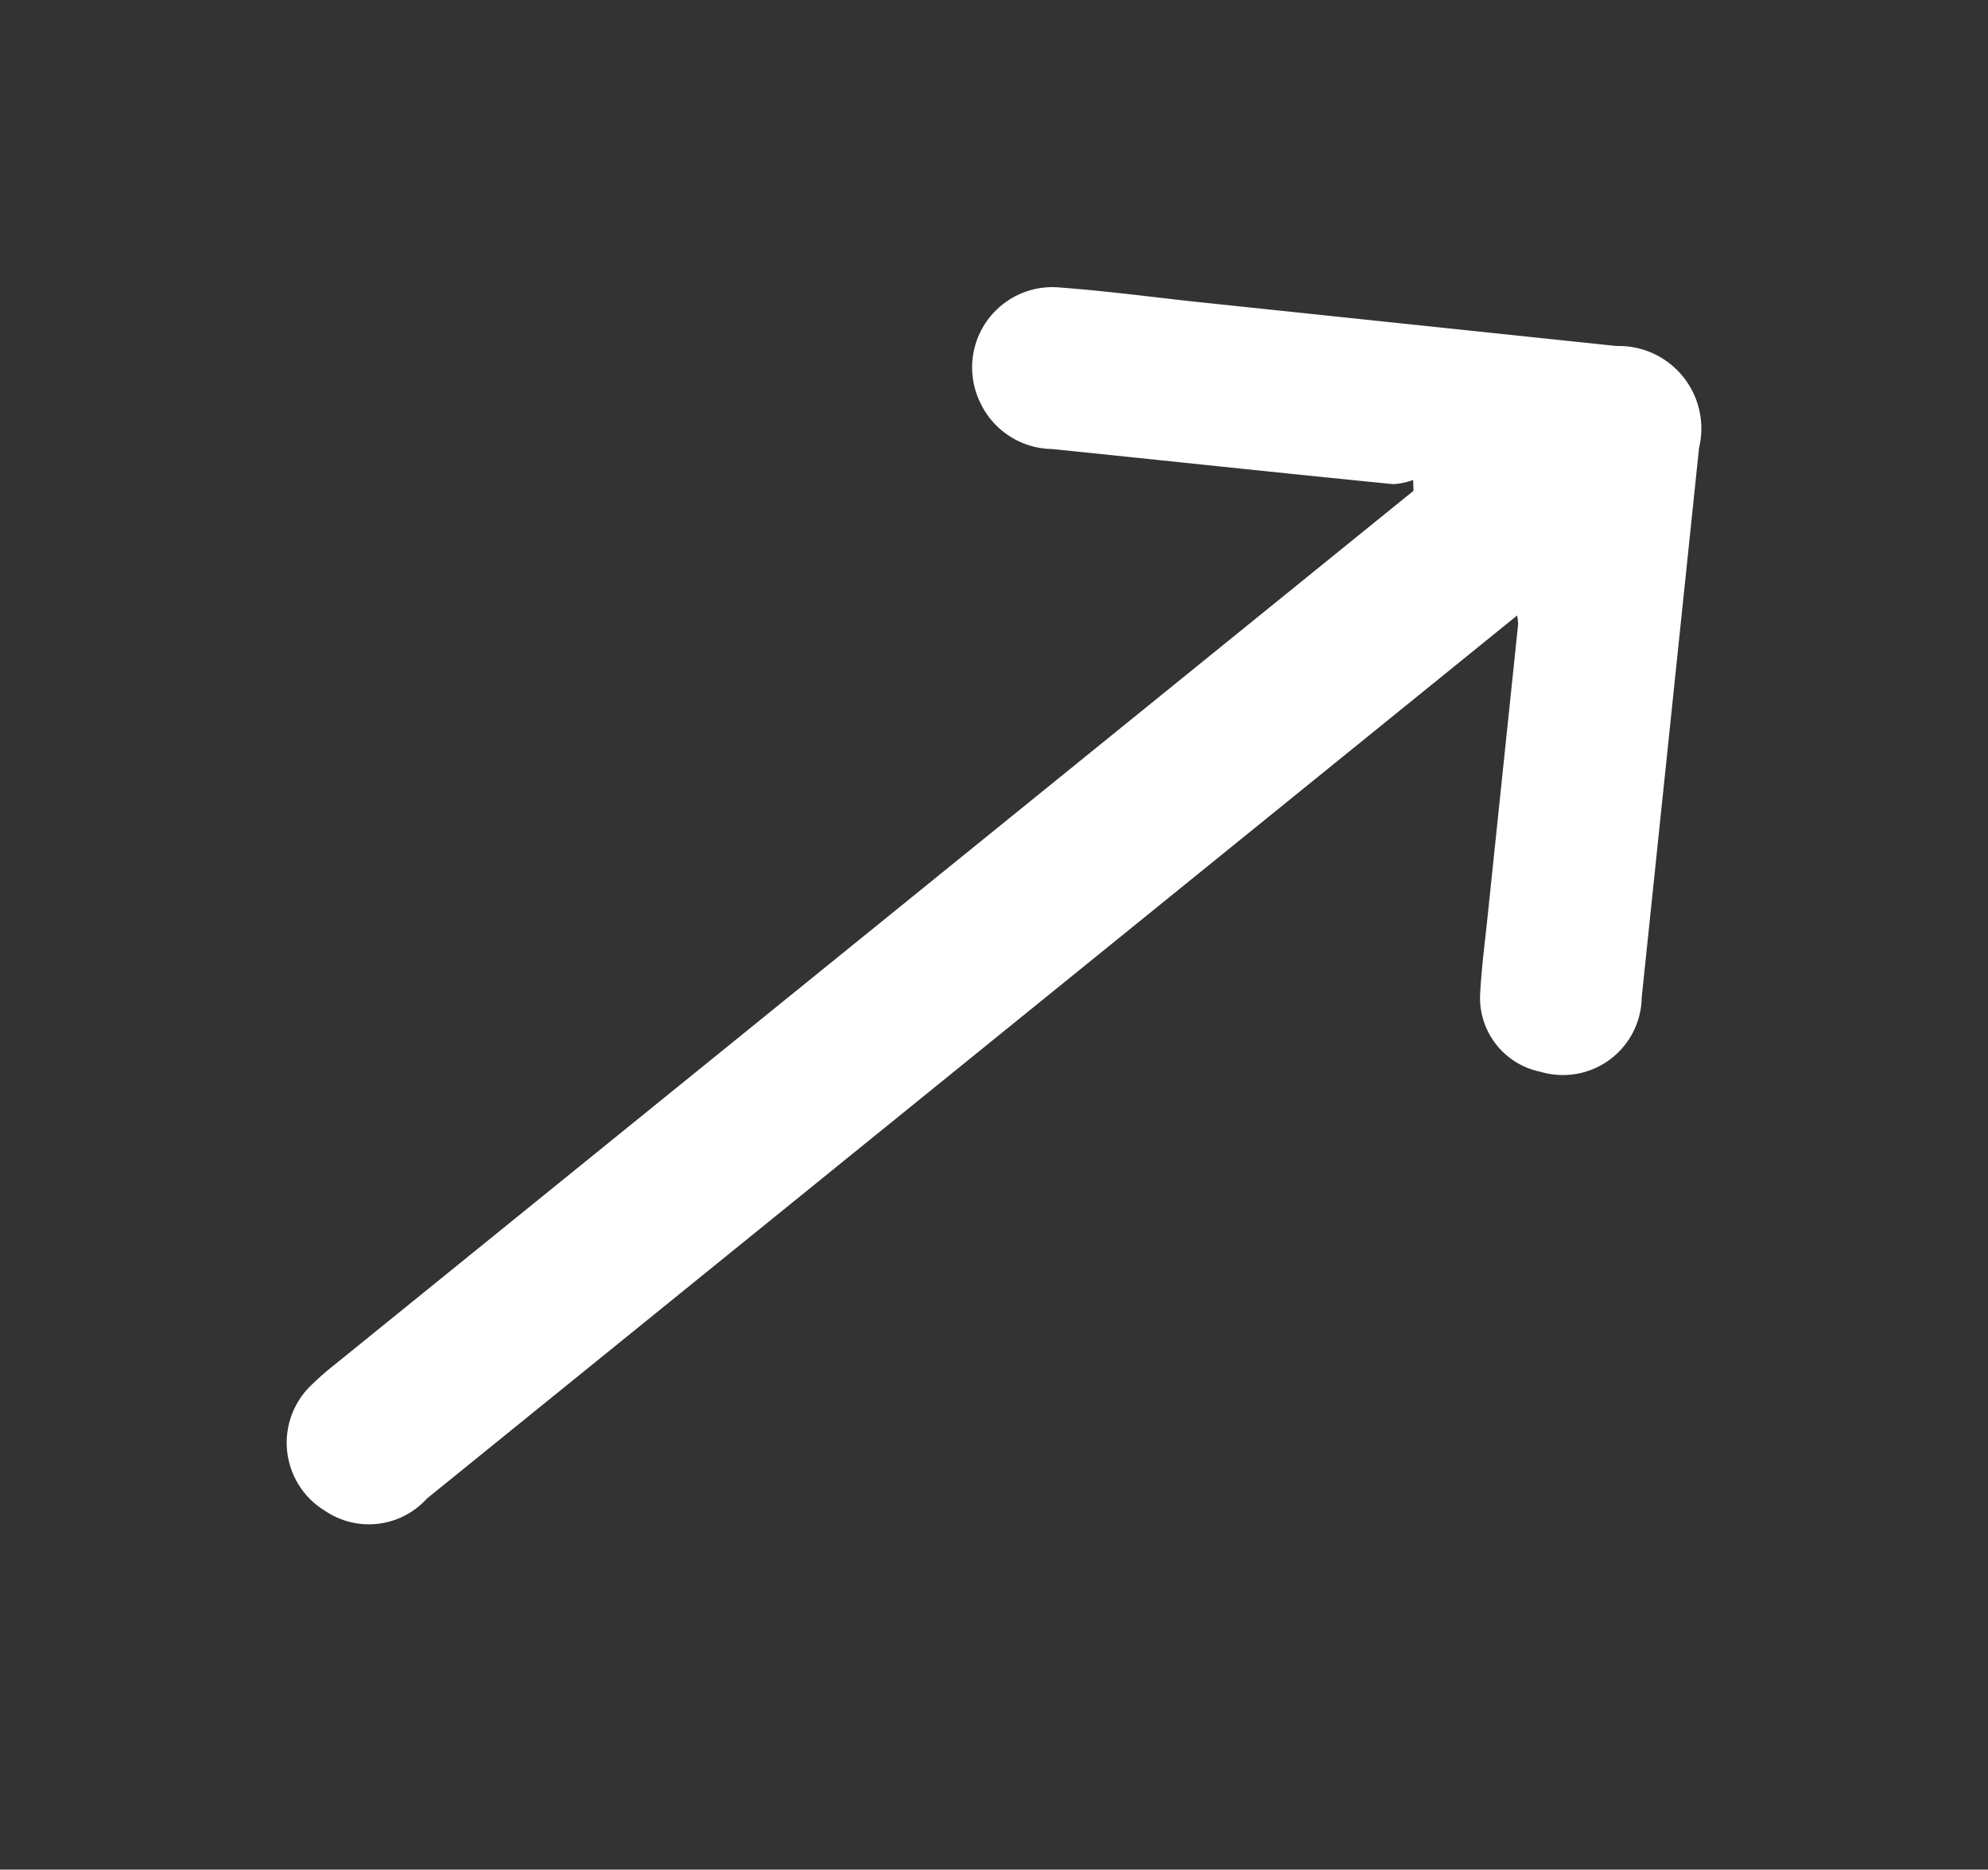 <svg xmlns="http://www.w3.org/2000/svg" width="24.102" height="22.661" viewBox="0 0 24.102 22.661">
  <rect x="0" y="0" width="24.102" height="22.661" fill="#333333" stroke="none"/>
  <path id="Submit_Arrow" d="M18.115,6.858H1.106A.948.948,0,0,1,.054,6.2.966.966,0,0,1,.889,4.907a3.493,3.493,0,0,1,.365-.014H18.089l.079-.105a.81.81,0,0,1-.221-.114C16.961,3.7,15.982,2.716,15,1.74a.978.978,0,0,1-.319-.99A.973.973,0,0,1,16.307.279c.377.355.735.729,1.1,1.1l3.7,3.7a1,1,0,0,1,0,1.588q-2.366,2.37-4.732,4.739a.955.955,0,0,1-1.522-.073.914.914,0,0,1,.044-1.212c.2-.221.415-.425.625-.635l2.536-2.539A.959.959,0,0,0,18.115,6.858Z" transform="translate(0 13.53) rotate(-39)" fill="#fff"/>
</svg>
